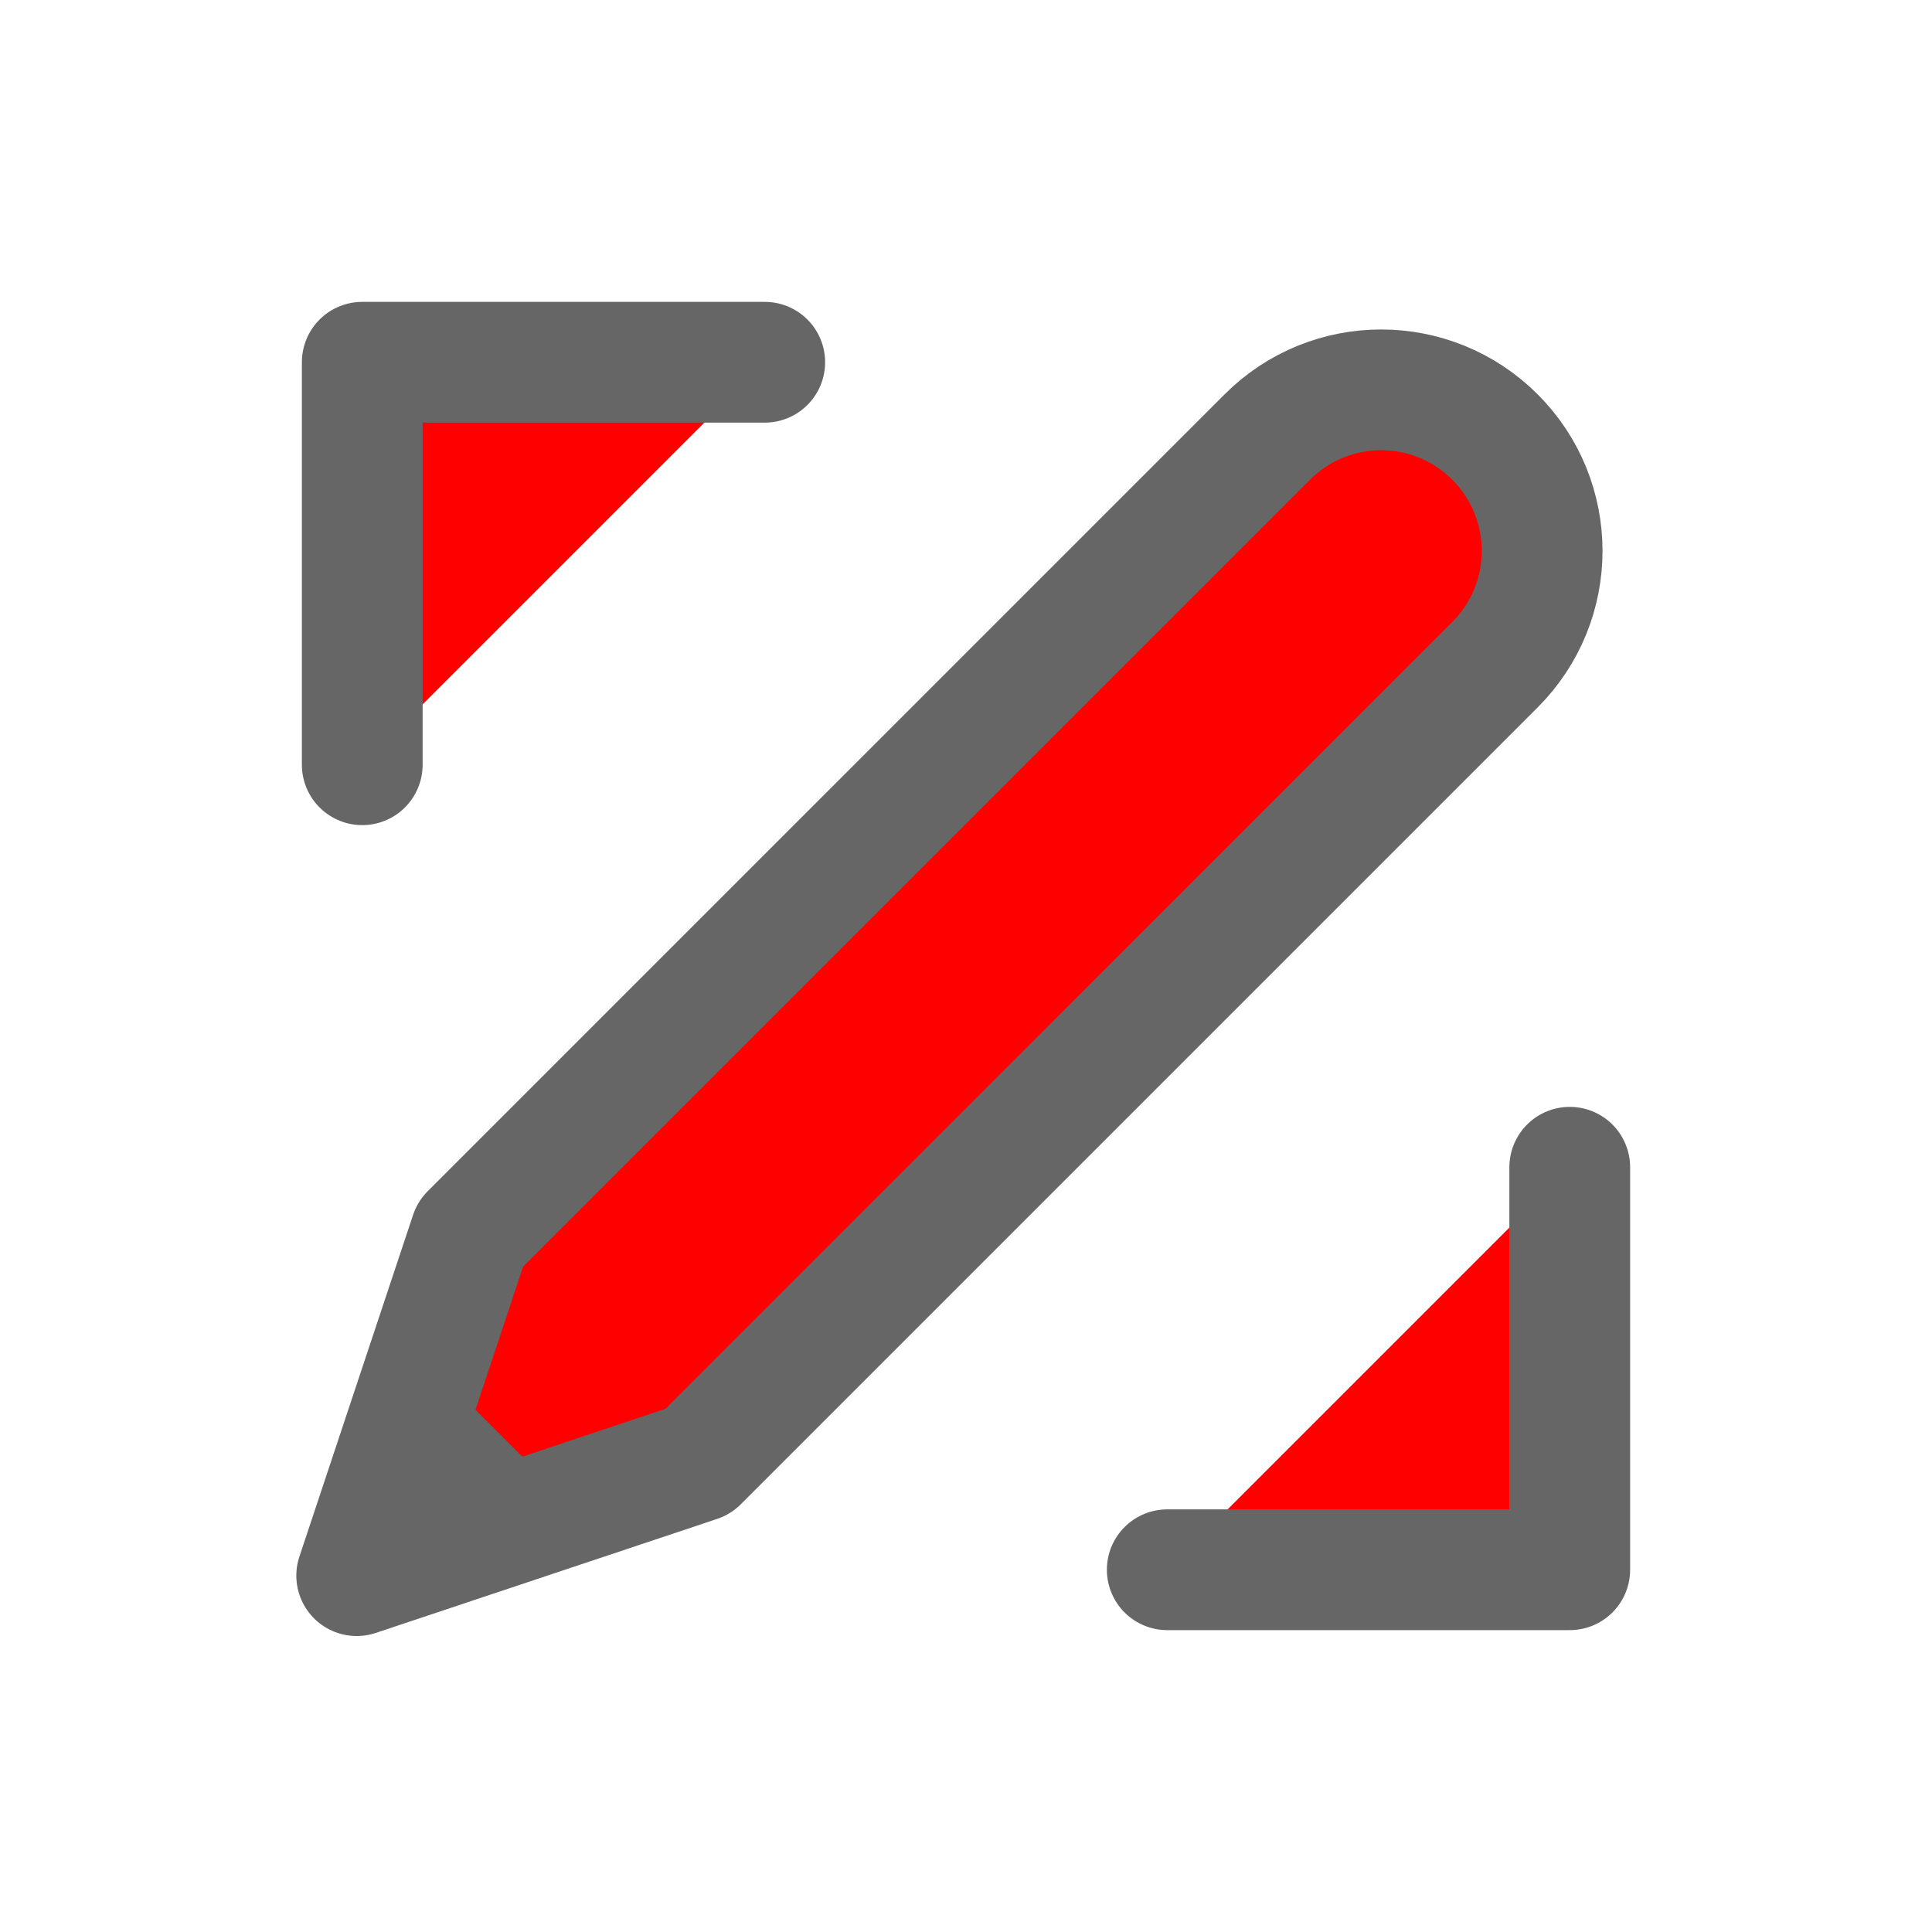 <svg width="24px" height="24px" viewBox="0 0 24 24"><g id="answer" transform="translate(2.5, 3.5)" stroke="none" stroke-width="1.5" fill="red" fill-rule="evenodd"><g id="pen" transform="translate(9, 9) rotate(-315) translate(-9, -9) translate(7, -1)"><path d="M2,8.8817842e-16 L2,8.8817842e-16 L2,8.8817842e-16 C3.105,6.85269983e-16 4,0.895 4,2 L4,16 L2.003,20 L0,16 L0,2 L0,2 C-1.35267774e-16,0.895 0.895,1.09108686e-15 2,8.8817842e-16 Z" id="pen_body" class="icon_svg-stroke" stroke="#666" stroke-linecap="round" stroke-linejoin="round"></path><polygon id="pen_tip" class="icon_svg-fill_as_stroke" fill="#666" transform="translate(2, 18.75) scale(1, -1) translate(-2, -18.75) " points="2 17.5 3.25 20 0.75 20"></polygon></g><path d="M12,16 L17,16 L17,11 M7,1 L2,1 L2,6" id="bg" class="icon_svg-stroke" stroke="#666" stroke-linecap="round" stroke-linejoin="round"></path></g></svg>